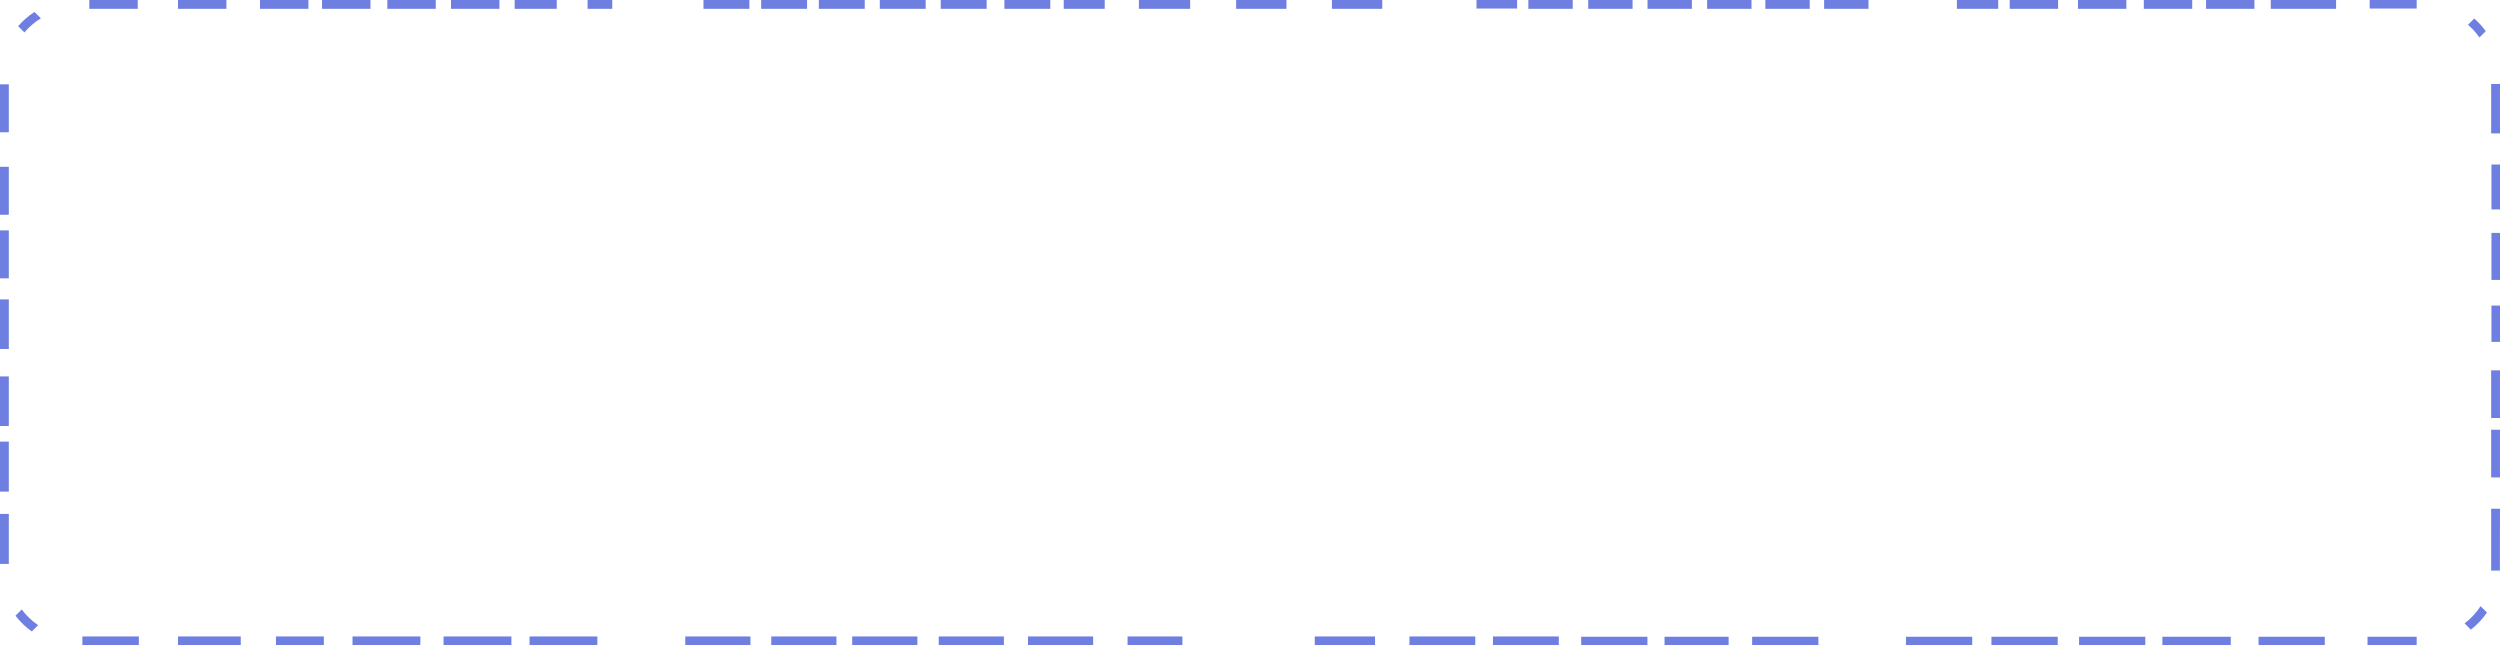 <svg width="1170" height="302" viewBox="0 0 1170 302" fill="none" xmlns="http://www.w3.org/2000/svg">
<rect width="1170" height="302" fill="black" fill-opacity="0" transform="translate(0)"/>
<path d="M771 298H740V302H771V298Z" fill="#6E7FE1"/>
<path d="M1004 298H973V302H1004V298Z" fill="#6E7FE1"/>
<path d="M923 298H892V302H923V298Z" fill="#6E7FE1"/>
<path d="M1044 298H1012V302H1044V298Z" fill="#6E7FE1"/>
<path d="M963 298H932V302H963V298Z" fill="#6E7FE1"/>
<path d="M1088 298H1057V302H1088V298Z" fill="#6E7FE1"/>
<path d="M809 298H779V302H809V298Z" fill="#6E7FE1"/>
<path d="M851 298H820V302H851V298Z" fill="#6E7FE1"/>
<path d="M1170 143H1166V160H1170V143Z" fill="#6E7FE1"/>
<path d="M1131 298H1108V302H1131V298Z" fill="#6E7FE1"/>
<path d="M1170 77H1166V98H1170V77Z" fill="#6E7FE1"/>
<path d="M1131 0H1109V4H1131V0Z" fill="#6E7FE1"/>
<path d="M1170 109H1166V131H1170V109Z" fill="#6E7FE1"/>
<path d="M1160.38 17.535L1163.34 14.577C1161.77 12.407 1159.96 10.426 1157.94 8.671L1155.02 11.598C1157.05 13.336 1158.86 15.332 1160.38 17.535Z" fill="#6E7FE1"/>
<path d="M1170 238.094H1165.86V267.033H1169.94C1169.94 267.033 1169.94 266.921 1169.94 266.87L1170 238.094Z" fill="#6E7FE1"/>
<path d="M729.518 297.86H698.704V301.991H729.518V297.86Z" fill="#6E7FE1"/>
<path d="M1169.99 201.117H1165.86V223.436H1169.99V201.117Z" fill="#6E7FE1"/>
<path d="M1093.29 0H1062.73V4.131H1093.29V0Z" fill="#6E7FE1"/>
<path d="M1169.99 173.32H1165.86V195.639H1169.99V173.32Z" fill="#6E7FE1"/>
<path d="M196.725 297.86H164.973V301.991H196.725V297.86Z" fill="#6E7FE1"/>
<path d="M151.557 297.86H129.147V301.991H151.557V297.86Z" fill="#6E7FE1"/>
<path d="M239.336 297.86H207.584V301.991H239.336V297.86Z" fill="#6E7FE1"/>
<path d="M279.573 297.86H247.821V301.991H279.573V297.86Z" fill="#6E7FE1"/>
<path d="M112.675 297.86H83.307V301.991H112.675V297.86Z" fill="#6E7FE1"/>
<path d="M19.131 8.579L16.136 5.59C13.286 7.431 10.713 9.67 8.496 12.241L11.419 15.168C13.615 12.567 16.22 10.341 19.131 8.579Z" fill="#6E7FE1"/>
<path d="M1153.42 291.739L1156.35 294.677C1159.27 292.418 1161.81 289.716 1163.9 286.67L1160.91 283.681C1158.91 286.791 1156.37 289.52 1153.42 291.739Z" fill="#6E7FE1"/>
<path d="M10.187 285.211L7.243 288.159C9.404 290.982 11.976 293.464 14.873 295.524L17.837 292.565C14.887 290.569 12.299 288.082 10.187 285.211Z" fill="#6E7FE1"/>
<path d="M64.971 297.86H38.557V301.991H64.971V297.86Z" fill="#6E7FE1"/>
<path d="M429.338 297.86H398.839V301.991H429.338V297.86Z" fill="#6E7FE1"/>
<path d="M511.595 297.86H481.096V301.991H511.595V297.86Z" fill="#6E7FE1"/>
<path d="M553.36 297.86H527.7V301.991H553.36V297.86Z" fill="#6E7FE1"/>
<path d="M643.512 297.86H615.306V301.991H643.512V297.86Z" fill="#6E7FE1"/>
<path d="M469.829 297.86H439.331V301.991H469.829V297.86Z" fill="#6E7FE1"/>
<path d="M351.216 297.86H320.717V301.991H351.216V297.86Z" fill="#6E7FE1"/>
<path d="M391.453 297.86H360.955V301.991H391.453V297.86Z" fill="#6E7FE1"/>
<path d="M690.432 297.86H659.618V301.991H690.432V297.86Z" fill="#6E7FE1"/>
<path d="M1169.99 39.303H1165.86V62.428H1169.99V39.303Z" fill="#6E7FE1"/>
<path d="M286.531 0H274.989V4.131H286.531V0Z" fill="#6E7FE1"/>
<path d="M233.733 0H211.068V4.131H233.733V0Z" fill="#6E7FE1"/>
<path d="M260.555 0H240.864V4.131H260.555V0Z" fill="#6E7FE1"/>
<path d="M173.377 0H150.712V4.131H173.377V0Z" fill="#6E7FE1"/>
<path d="M203.937 0H181.272V4.131H203.937V0Z" fill="#6E7FE1"/>
<path d="M404.696 0H383.223V4.131H404.696V0Z" fill="#6E7FE1"/>
<path d="M377.701 0H356.228V4.131H377.701V0Z" fill="#6E7FE1"/>
<path d="M1055.07 0H1032.43V4.131H1055.07V0Z" fill="#6E7FE1"/>
<path d="M350.707 0H329.233V4.131H350.707V0Z" fill="#6E7FE1"/>
<path d="M433.219 0H411.745V4.131H433.219V0Z" fill="#6E7FE1"/>
<path d="M4.126 206.676H0V230.076H4.126V206.676Z" fill="#6E7FE1"/>
<path d="M4.126 140.116H0V163.323H4.126V140.116Z" fill="#6E7FE1"/>
<path d="M4.126 176.166H0V199.372H4.126V176.166Z" fill="#6E7FE1"/>
<path d="M4.126 240.512H0V263.912H4.126V240.512Z" fill="#6E7FE1"/>
<path d="M4.126 107.821H0V130.263H4.126V107.821Z" fill="#6E7FE1"/>
<path d="M4.126 39.466H0V61.908H4.126V39.466Z" fill="#6E7FE1"/>
<path d="M64.461 0H41.796V4.131H64.461V0Z" fill="#6E7FE1"/>
<path d="M105.962 0H83.296V4.131H105.962V0Z" fill="#6E7FE1"/>
<path d="M4.126 78.066H0V100.507H4.126V78.066Z" fill="#6E7FE1"/>
<path d="M144.345 0H121.68V4.131H144.345V0Z" fill="#6E7FE1"/>
<path d="M874.454 0H853.694V4.131H874.454V0Z" fill="#6E7FE1"/>
<path d="M846.95 0H826.19V4.131H846.95V0Z" fill="#6E7FE1"/>
<path d="M791.799 0H771.039V4.131H791.799V0Z" fill="#6E7FE1"/>
<path d="M819.701 0H798.94V4.131H819.701V0Z" fill="#6E7FE1"/>
<path d="M1025.95 0H1003.31V4.131H1025.95V0Z" fill="#6E7FE1"/>
<path d="M995.136 0H972.491V4.131H995.136V0Z" fill="#6E7FE1"/>
<path d="M935.167 0H915.833V4.131H935.167V0Z" fill="#6E7FE1"/>
<path d="M963.18 0H940.535V4.131H963.18V0Z" fill="#6E7FE1"/>
<path d="M556.987 0H533.007V4.131H556.987V0Z" fill="#6E7FE1"/>
<path d="M764.041 0H743.28V4.131H764.041V0Z" fill="#6E7FE1"/>
<path d="M602.073 0H578.511V4.131H602.073V0Z" fill="#6E7FE1"/>
<path d="M491.537 0H470.064V4.131H491.537V0Z" fill="#6E7FE1"/>
<path d="M517.004 0H497.823V4.131H517.004V0Z" fill="#6E7FE1"/>
<path d="M646.894 0H623.333V4.131H646.894V0Z" fill="#6E7FE1"/>
<path d="M736.028 0H715.267V4.131H736.028V0Z" fill="#6E7FE1"/>
<path d="M710 0H691V4H710V0Z" fill="#6E7FE1"/>
<path d="M461.742 0H440.268V4.131H461.742V0Z" fill="#6E7FE1"/>
</svg>
